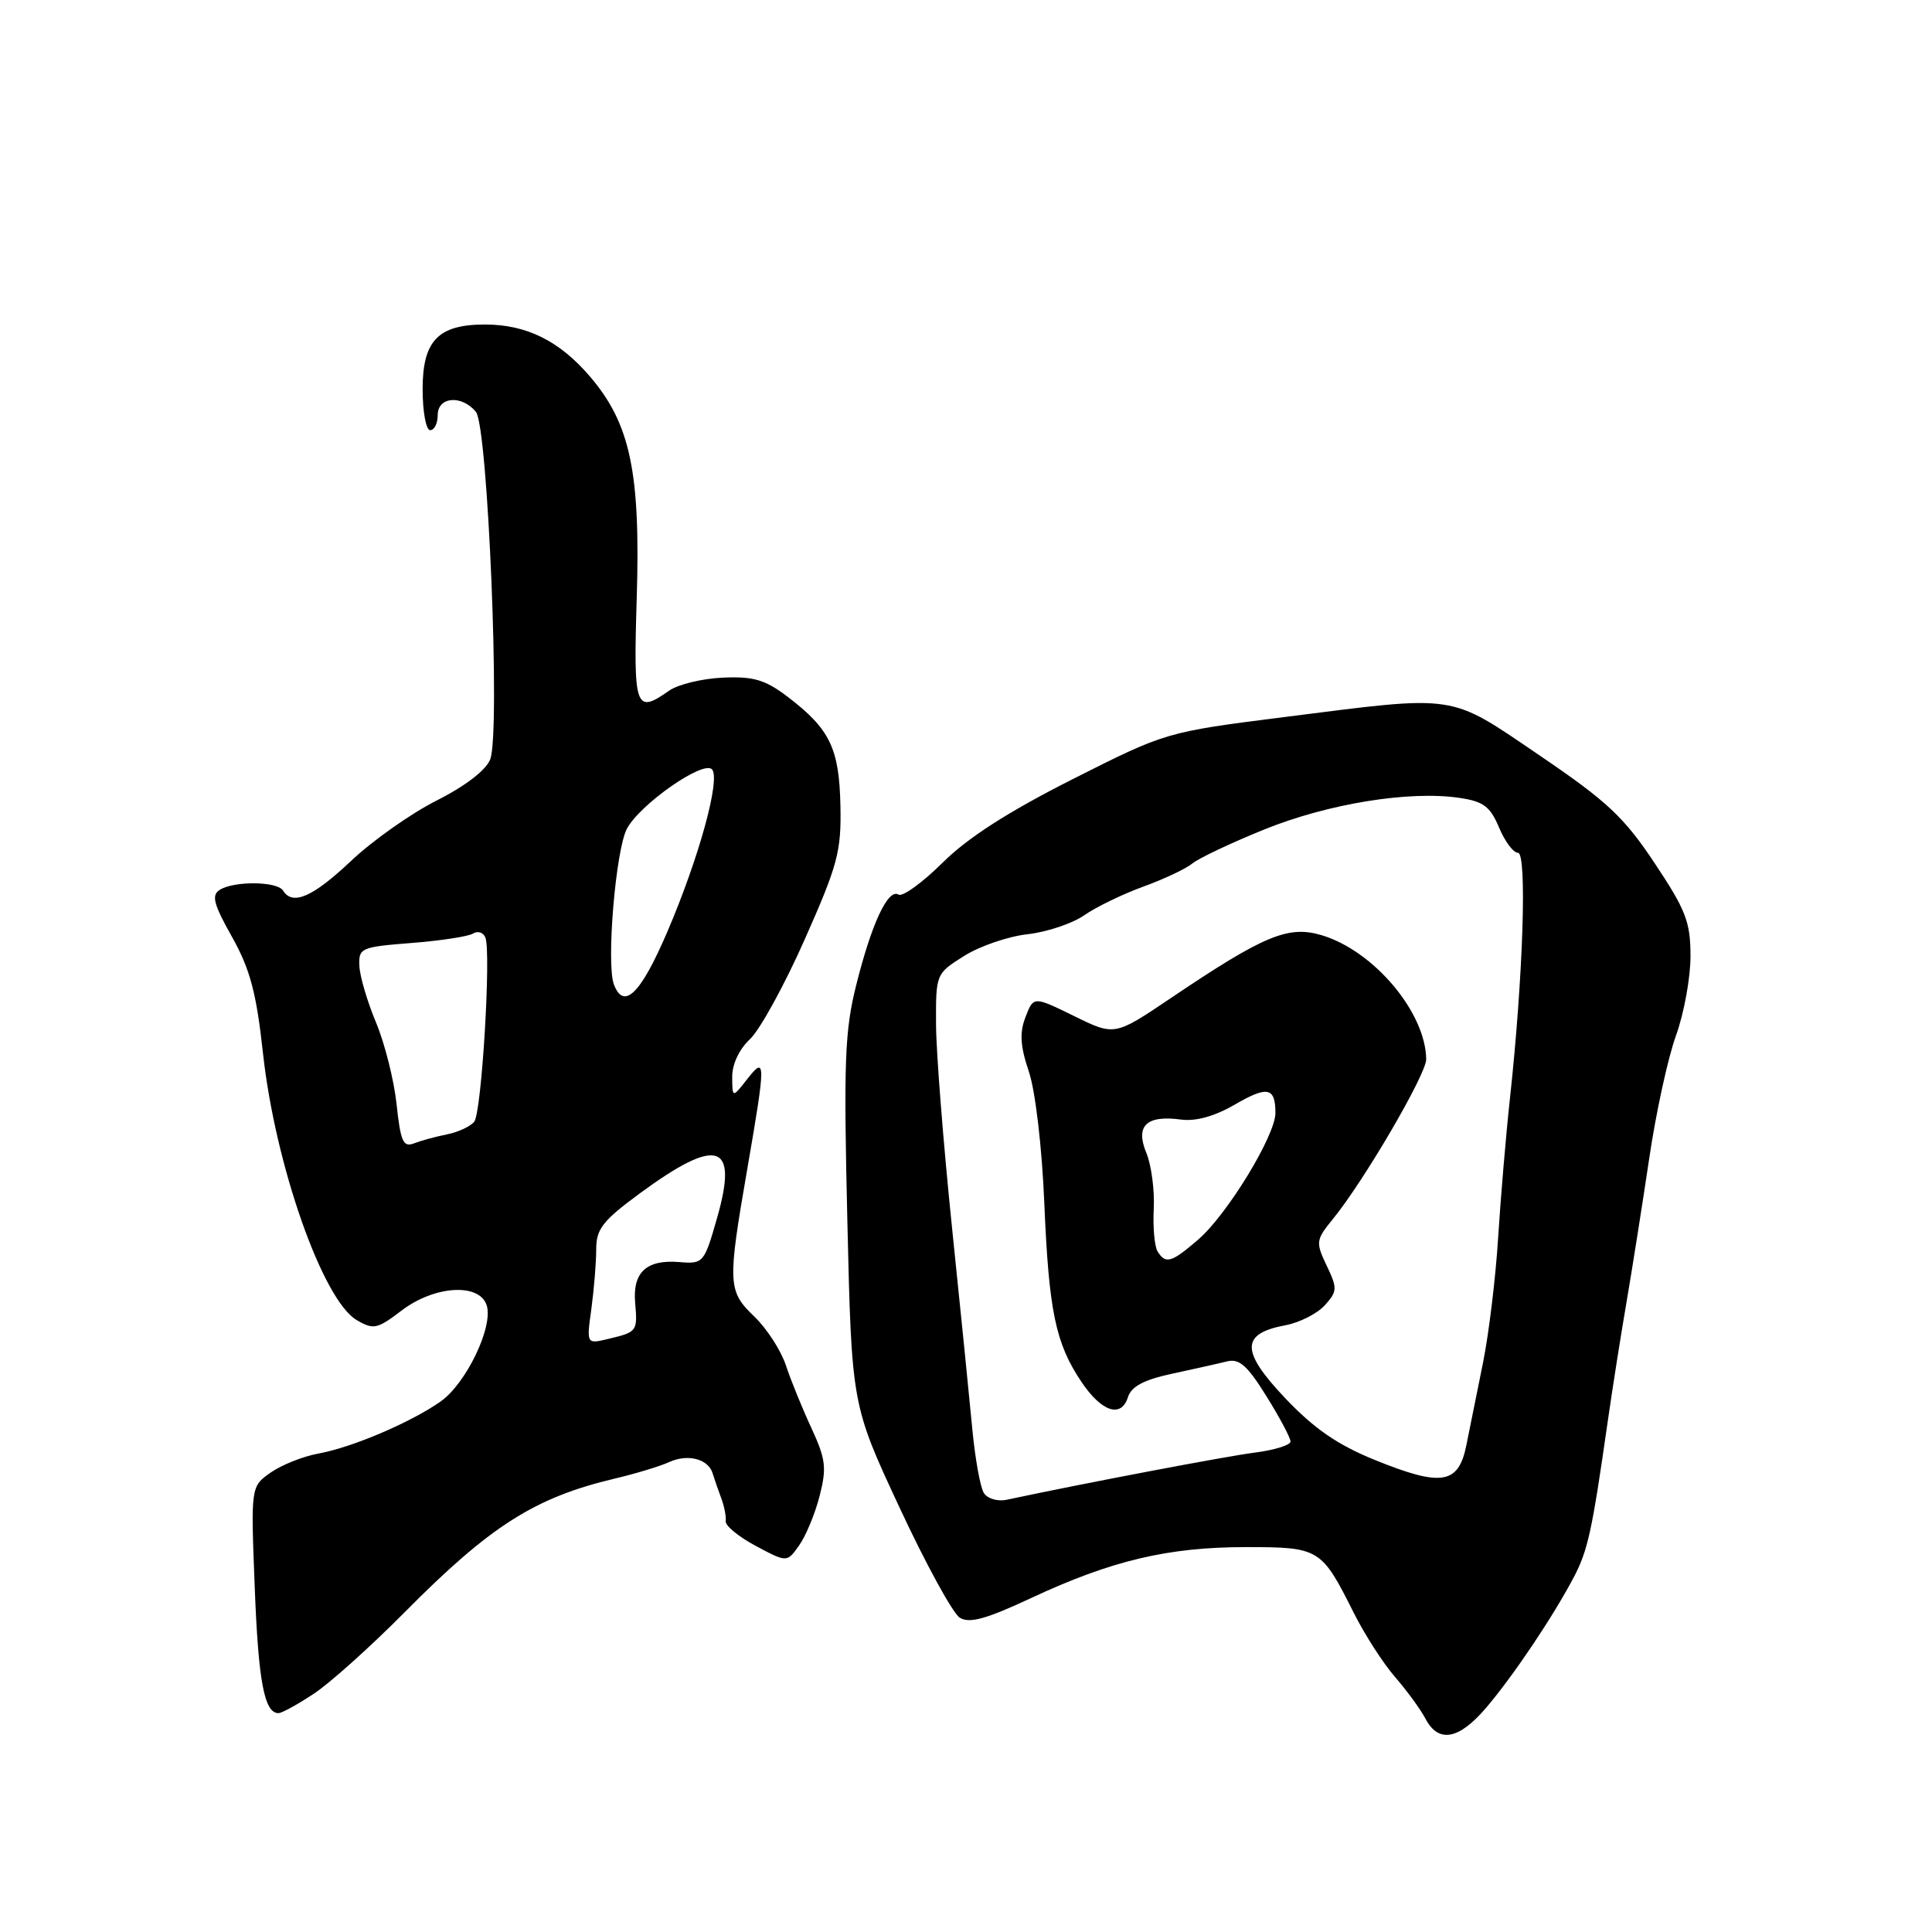 <?xml version="1.0" encoding="UTF-8" standalone="no"?>
<!DOCTYPE svg PUBLIC "-//W3C//DTD SVG 1.1//EN" "http://www.w3.org/Graphics/SVG/1.1/DTD/svg11.dtd" >
<svg xmlns="http://www.w3.org/2000/svg" xmlns:xlink="http://www.w3.org/1999/xlink" version="1.1" viewBox="0 0 256 256">
 <g >
 <path fill="currentColor"
d=" M 196.95 226.25 C 200.56 222.01 205.79 214.20 208.53 209.00 C 210.40 205.45 210.96 202.86 213.01 188.50 C 213.64 184.10 214.77 176.90 215.53 172.50 C 216.28 168.10 217.63 159.55 218.53 153.50 C 219.42 147.45 221.02 140.12 222.08 137.21 C 223.13 134.30 224.00 129.58 224.00 126.71 C 224.00 122.16 223.39 120.59 219.24 114.36 C 215.19 108.27 212.96 106.18 204.02 100.11 C 191.86 91.85 193.35 92.08 170.29 95.00 C 154.50 97.00 154.50 97.00 142.12 103.25 C 133.59 107.56 128.23 111.00 124.89 114.32 C 122.21 116.97 119.59 118.87 119.06 118.54 C 117.68 117.69 115.50 122.34 113.46 130.50 C 111.93 136.58 111.78 140.68 112.28 161.82 C 112.85 186.15 112.85 186.15 119.18 199.73 C 122.65 207.19 126.25 213.77 127.17 214.35 C 128.45 215.15 130.66 214.54 136.67 211.73 C 147.27 206.78 154.78 205.00 165.06 205.00 C 174.85 205.00 175.09 205.15 179.38 213.71 C 180.82 216.58 183.28 220.41 184.85 222.21 C 186.42 224.02 188.24 226.51 188.89 227.75 C 190.61 231.02 193.33 230.52 196.95 226.25 Z  M 41.61 224.41 C 43.75 222.99 49.14 218.15 53.59 213.66 C 64.97 202.17 70.85 198.43 81.50 195.91 C 84.25 195.26 87.48 194.28 88.68 193.73 C 91.14 192.61 93.85 193.31 94.43 195.23 C 94.64 195.93 95.15 197.40 95.56 198.50 C 95.98 199.60 96.24 200.98 96.16 201.56 C 96.07 202.15 97.86 203.62 100.14 204.84 C 104.28 207.05 104.28 207.05 105.89 204.77 C 106.78 203.52 108.00 200.58 108.60 198.23 C 109.56 194.50 109.42 193.35 107.51 189.21 C 106.30 186.61 104.78 182.87 104.13 180.90 C 103.48 178.94 101.61 176.05 99.98 174.48 C 96.43 171.08 96.38 170.14 99.00 155.00 C 101.49 140.61 101.49 139.82 99.00 143.00 C 97.04 145.50 97.04 145.50 97.02 142.70 C 97.01 141.02 97.95 139.02 99.37 137.70 C 100.67 136.49 103.94 130.55 106.62 124.50 C 111.01 114.61 111.49 112.82 111.36 106.74 C 111.20 99.15 109.97 96.61 104.40 92.35 C 101.40 90.07 99.87 89.61 95.79 89.79 C 93.06 89.91 89.87 90.68 88.69 91.50 C 84.18 94.67 83.92 93.95 84.37 79.25 C 84.88 62.59 83.52 56.14 78.19 49.91 C 74.13 45.16 69.77 43.00 64.25 43.00 C 58.06 43.00 56.00 45.14 56.00 51.56 C 56.00 54.55 56.45 57.00 57.00 57.00 C 57.55 57.00 58.00 56.10 58.00 55.00 C 58.00 52.56 61.17 52.29 63.06 54.57 C 64.65 56.49 66.32 97.02 64.96 100.61 C 64.41 102.04 61.69 104.14 57.88 106.06 C 54.47 107.78 49.34 111.40 46.49 114.10 C 41.44 118.87 38.76 120.04 37.50 118.00 C 36.74 116.77 31.01 116.71 29.12 117.91 C 27.99 118.62 28.29 119.79 30.74 124.14 C 33.14 128.43 33.97 131.52 34.85 139.59 C 36.47 154.37 42.76 172.29 47.27 174.92 C 49.49 176.22 49.99 176.11 53.19 173.67 C 57.56 170.33 63.54 169.96 64.49 172.97 C 65.39 175.79 61.77 183.32 58.38 185.71 C 54.43 188.48 46.67 191.79 42.21 192.60 C 40.17 192.97 37.31 194.11 35.87 195.12 C 33.23 196.97 33.23 196.97 33.75 210.24 C 34.23 222.81 35.02 227.00 36.90 227.00 C 37.35 227.00 39.47 225.83 41.61 224.41 Z  M 130.37 197.84 C 129.90 197.10 129.22 193.35 128.85 189.50 C 128.49 185.65 127.27 173.50 126.13 162.50 C 125.00 151.50 124.05 139.47 124.03 135.76 C 124.00 129.05 124.01 129.02 127.75 126.67 C 129.81 125.37 133.60 124.07 136.16 123.79 C 138.72 123.50 142.10 122.37 143.66 121.28 C 145.22 120.19 148.75 118.48 151.50 117.48 C 154.25 116.48 157.18 115.10 158.00 114.41 C 158.82 113.73 163.10 111.70 167.50 109.92 C 175.92 106.50 186.73 104.74 193.36 105.72 C 196.57 106.19 197.46 106.86 198.63 109.65 C 199.40 111.49 200.53 113.00 201.14 113.00 C 202.36 113.00 201.82 129.52 200.08 145.50 C 199.54 150.45 198.84 158.78 198.51 164.00 C 198.19 169.22 197.29 176.65 196.52 180.50 C 195.74 184.35 194.74 189.30 194.30 191.50 C 193.26 196.68 191.02 197.04 182.17 193.45 C 177.24 191.45 174.14 189.32 170.28 185.25 C 164.38 179.02 164.39 176.71 170.34 175.60 C 172.20 175.25 174.54 174.06 175.54 172.96 C 177.21 171.11 177.23 170.71 175.79 167.70 C 174.31 164.58 174.35 164.30 176.66 161.47 C 180.77 156.42 189.00 142.32 188.98 140.36 C 188.90 134.14 182.04 125.99 175.13 123.92 C 170.69 122.59 167.48 123.93 155.10 132.28 C 147.69 137.27 147.69 137.27 142.32 134.63 C 136.95 132.00 136.95 132.00 135.89 134.75 C 135.08 136.84 135.18 138.58 136.33 142.00 C 137.20 144.58 138.07 152.04 138.38 159.50 C 138.98 173.75 139.87 178.02 143.30 183.11 C 145.97 187.09 148.57 187.94 149.46 185.13 C 149.91 183.71 151.57 182.83 155.28 182.03 C 158.13 181.42 161.40 180.69 162.55 180.40 C 164.21 179.98 165.26 180.91 167.81 185.01 C 169.57 187.83 171.00 190.53 171.00 191.01 C 171.00 191.48 168.86 192.15 166.25 192.48 C 162.41 192.97 143.58 196.55 133.37 198.73 C 132.19 198.98 130.85 198.58 130.37 197.84 Z  M 153.38 165.81 C 152.98 165.15 152.75 162.61 152.88 160.15 C 153.00 157.69 152.56 154.36 151.89 152.75 C 150.41 149.16 151.91 147.73 156.50 148.35 C 158.44 148.61 160.95 147.91 163.59 146.38 C 167.94 143.85 169.00 144.06 169.00 147.48 C 169.00 150.46 162.61 160.94 158.77 164.25 C 155.21 167.32 154.45 167.54 153.38 165.81 Z  M 78.36 173.42 C 78.71 170.83 79.00 167.30 79.00 165.55 C 79.00 162.85 79.85 161.76 84.75 158.15 C 95.09 150.55 97.87 151.42 95.02 161.37 C 93.31 167.37 93.20 167.49 90.01 167.23 C 85.67 166.87 83.81 168.58 84.16 172.62 C 84.49 176.42 84.43 176.50 80.61 177.41 C 77.71 178.11 77.71 178.11 78.36 173.42 Z  M 52.55 146.33 C 52.21 143.12 50.98 138.25 49.83 135.50 C 48.68 132.75 47.68 129.38 47.62 128.00 C 47.51 125.61 47.80 125.48 54.52 124.95 C 58.38 124.65 62.05 124.09 62.68 123.70 C 63.31 123.31 64.05 123.55 64.32 124.24 C 65.09 126.25 63.82 147.39 62.84 148.63 C 62.35 149.25 60.73 150.01 59.23 150.31 C 57.73 150.61 55.75 151.15 54.83 151.51 C 53.43 152.05 53.07 151.23 52.55 146.33 Z  M 81.35 130.46 C 80.31 127.77 81.58 112.61 83.07 109.81 C 84.78 106.59 93.14 100.74 94.33 101.93 C 95.53 103.13 92.62 113.70 88.38 123.57 C 84.89 131.69 82.66 133.88 81.35 130.46 Z "/>
</g>
</svg>